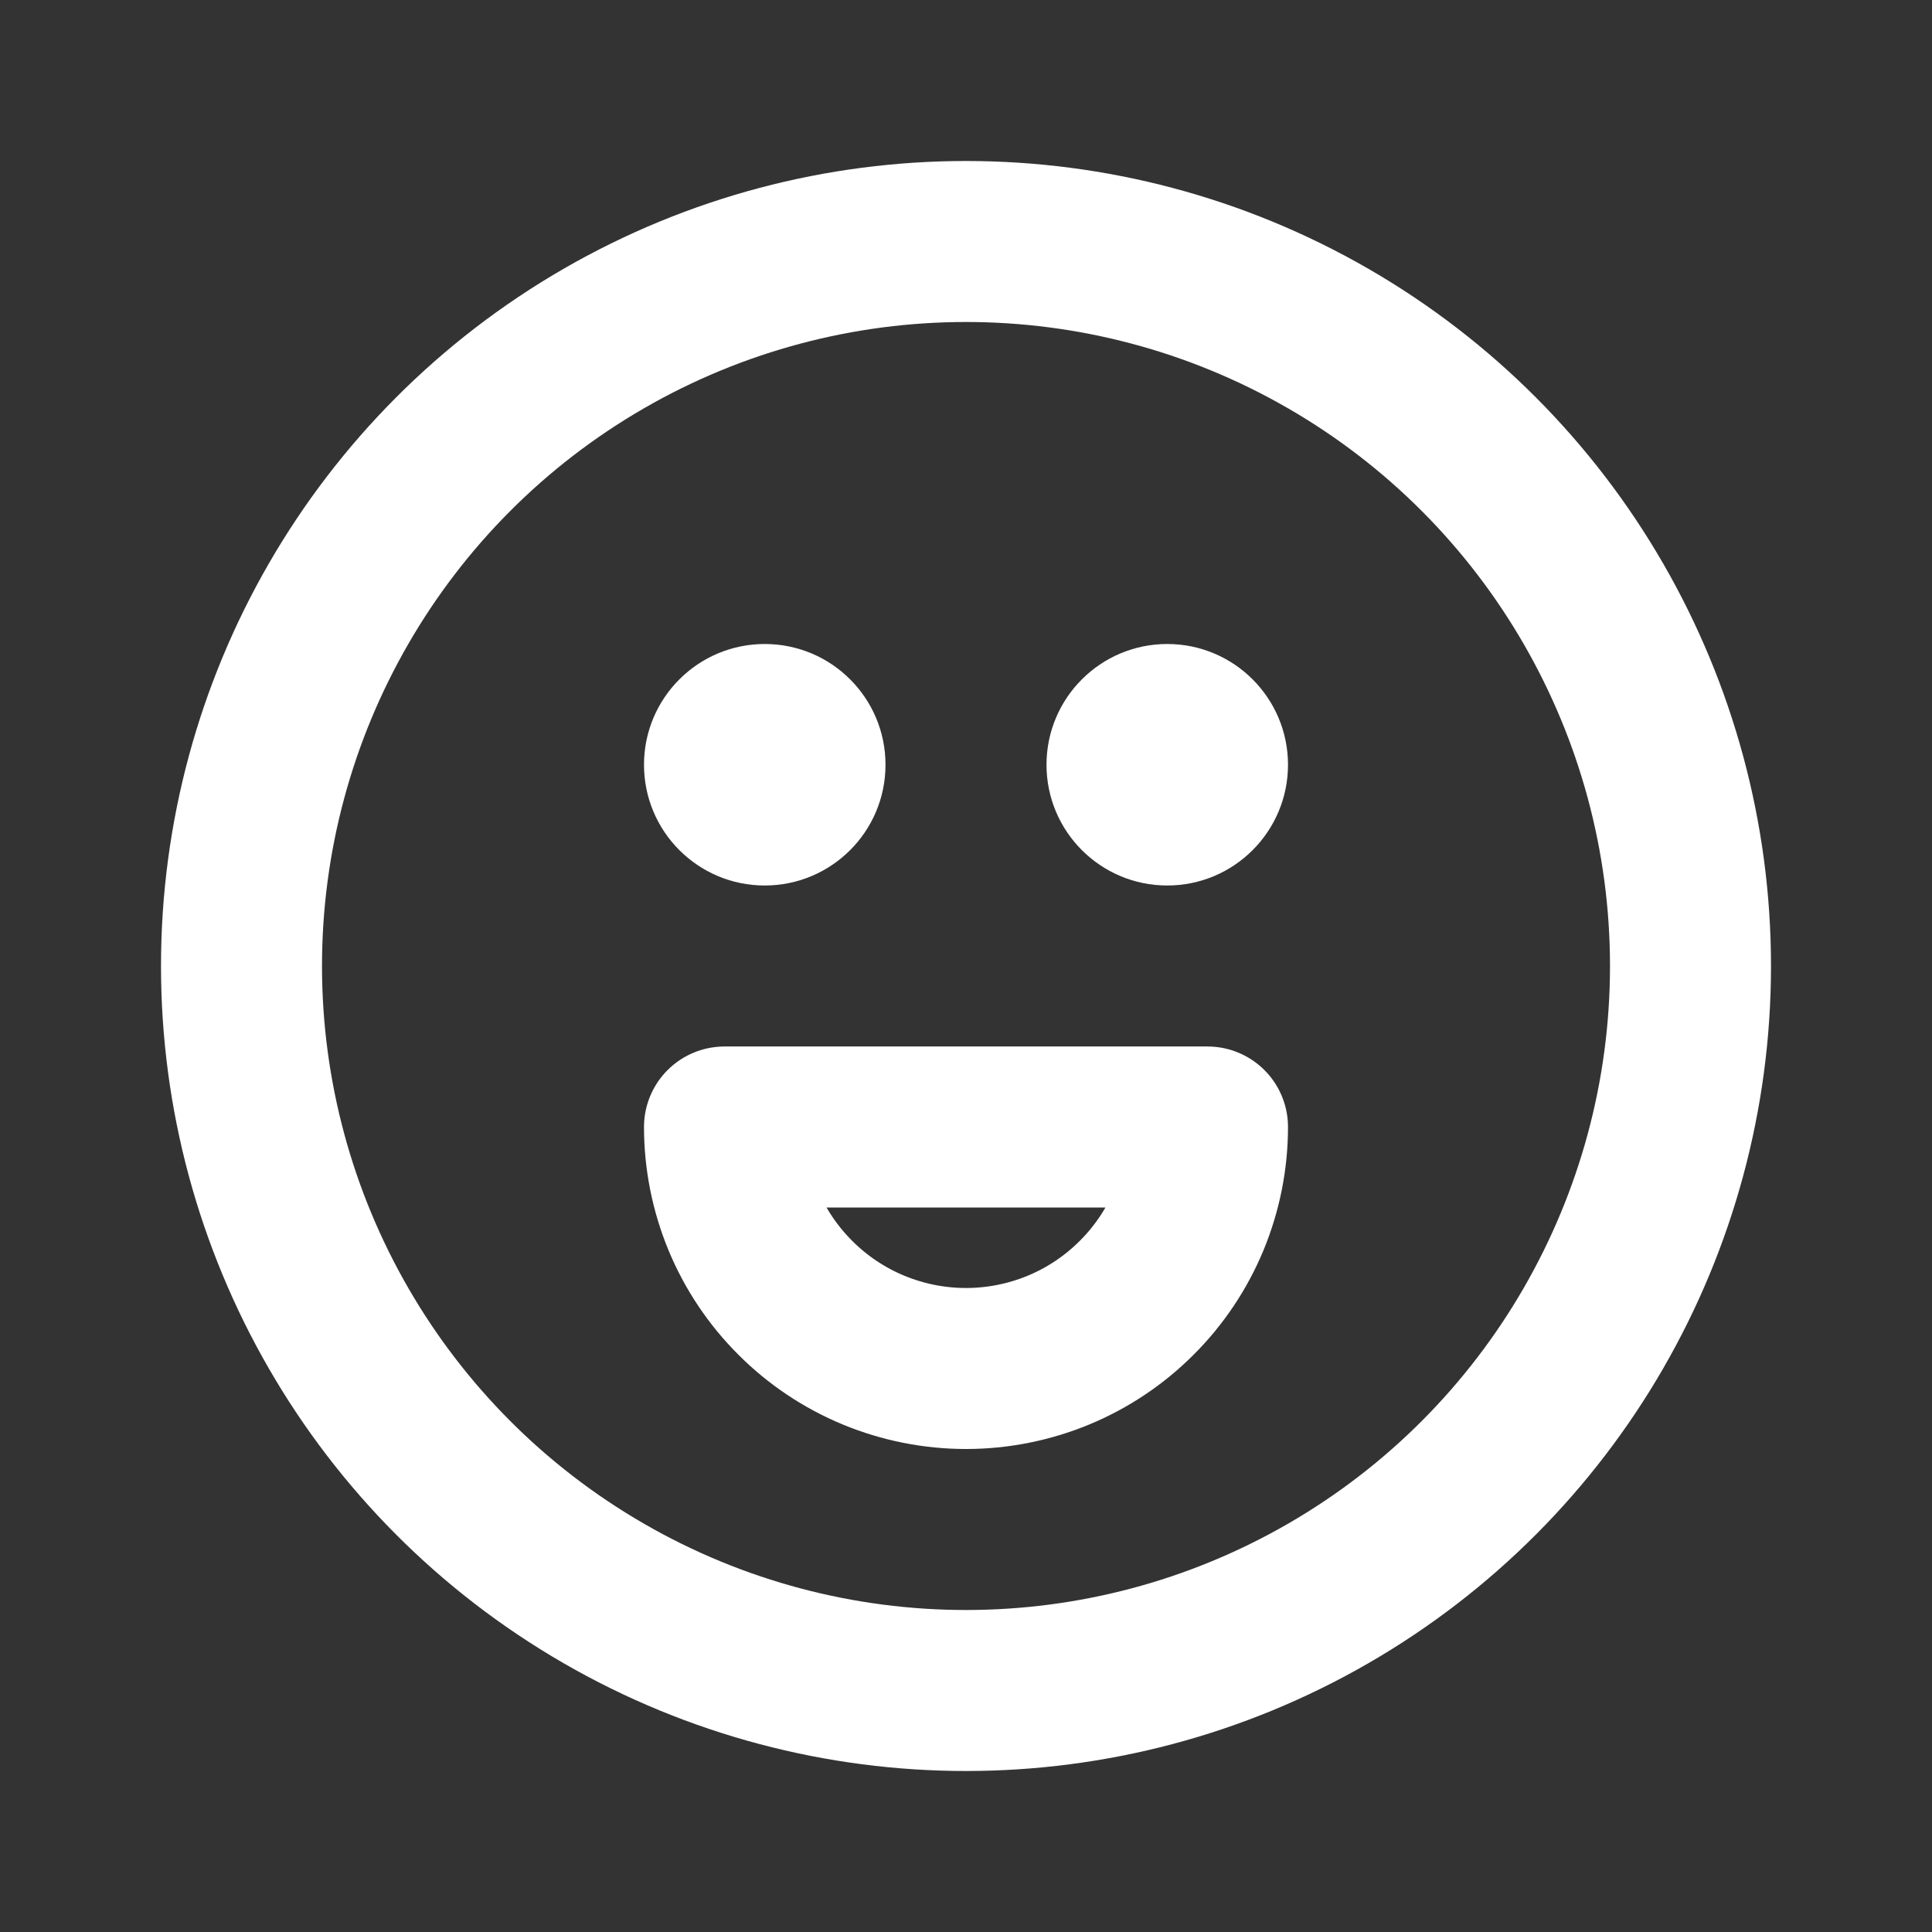 <!DOCTYPE svg PUBLIC "-//W3C//DTD SVG 1.1//EN" "http://www.w3.org/Graphics/SVG/1.1/DTD/svg11.dtd">
<!-- Uploaded to: SVG Repo, www.svgrepo.com, Transformed by: SVG Repo Mixer Tools -->
<svg width="256px" height="256px" viewBox="0 0 24 24" fill="none" xmlns="http://www.w3.org/2000/svg">
<rect x="0" y="0" width="24" height="24" fill="#333333" stroke="none"/>
<g id="SVGRepo_bgCarrier" stroke-width="0"/>
<g id="SVGRepo_tracerCarrier" stroke-linecap="round" stroke-linejoin="round"/>
<g id="SVGRepo_iconCarrier"> <circle cx="12" cy="12" r="9" stroke="#ffffff" stroke-width="2" stroke-linecap="round" stroke-linejoin="round"/> <circle cx="9.5" cy="9.5" r="1.5" fill="#ffffff"/> <circle cx="14.5" cy="9.5" r="1.5" fill="#ffffff"/> <path d="M15 14C15 14.394 14.922 14.784 14.772 15.148C14.621 15.512 14.4 15.843 14.121 16.121C13.843 16.4 13.512 16.621 13.148 16.772C12.784 16.922 12.394 17 12 17C11.606 17 11.216 16.922 10.852 16.772C10.488 16.621 10.157 16.4 9.879 16.121C9.6 15.843 9.379 15.512 9.228 15.148C9.078 14.784 9 14.394 9 14L12 14H15Z" stroke="#ffffff" stroke-width="2" stroke-linecap="round" stroke-linejoin="round"/> </g>
</svg>